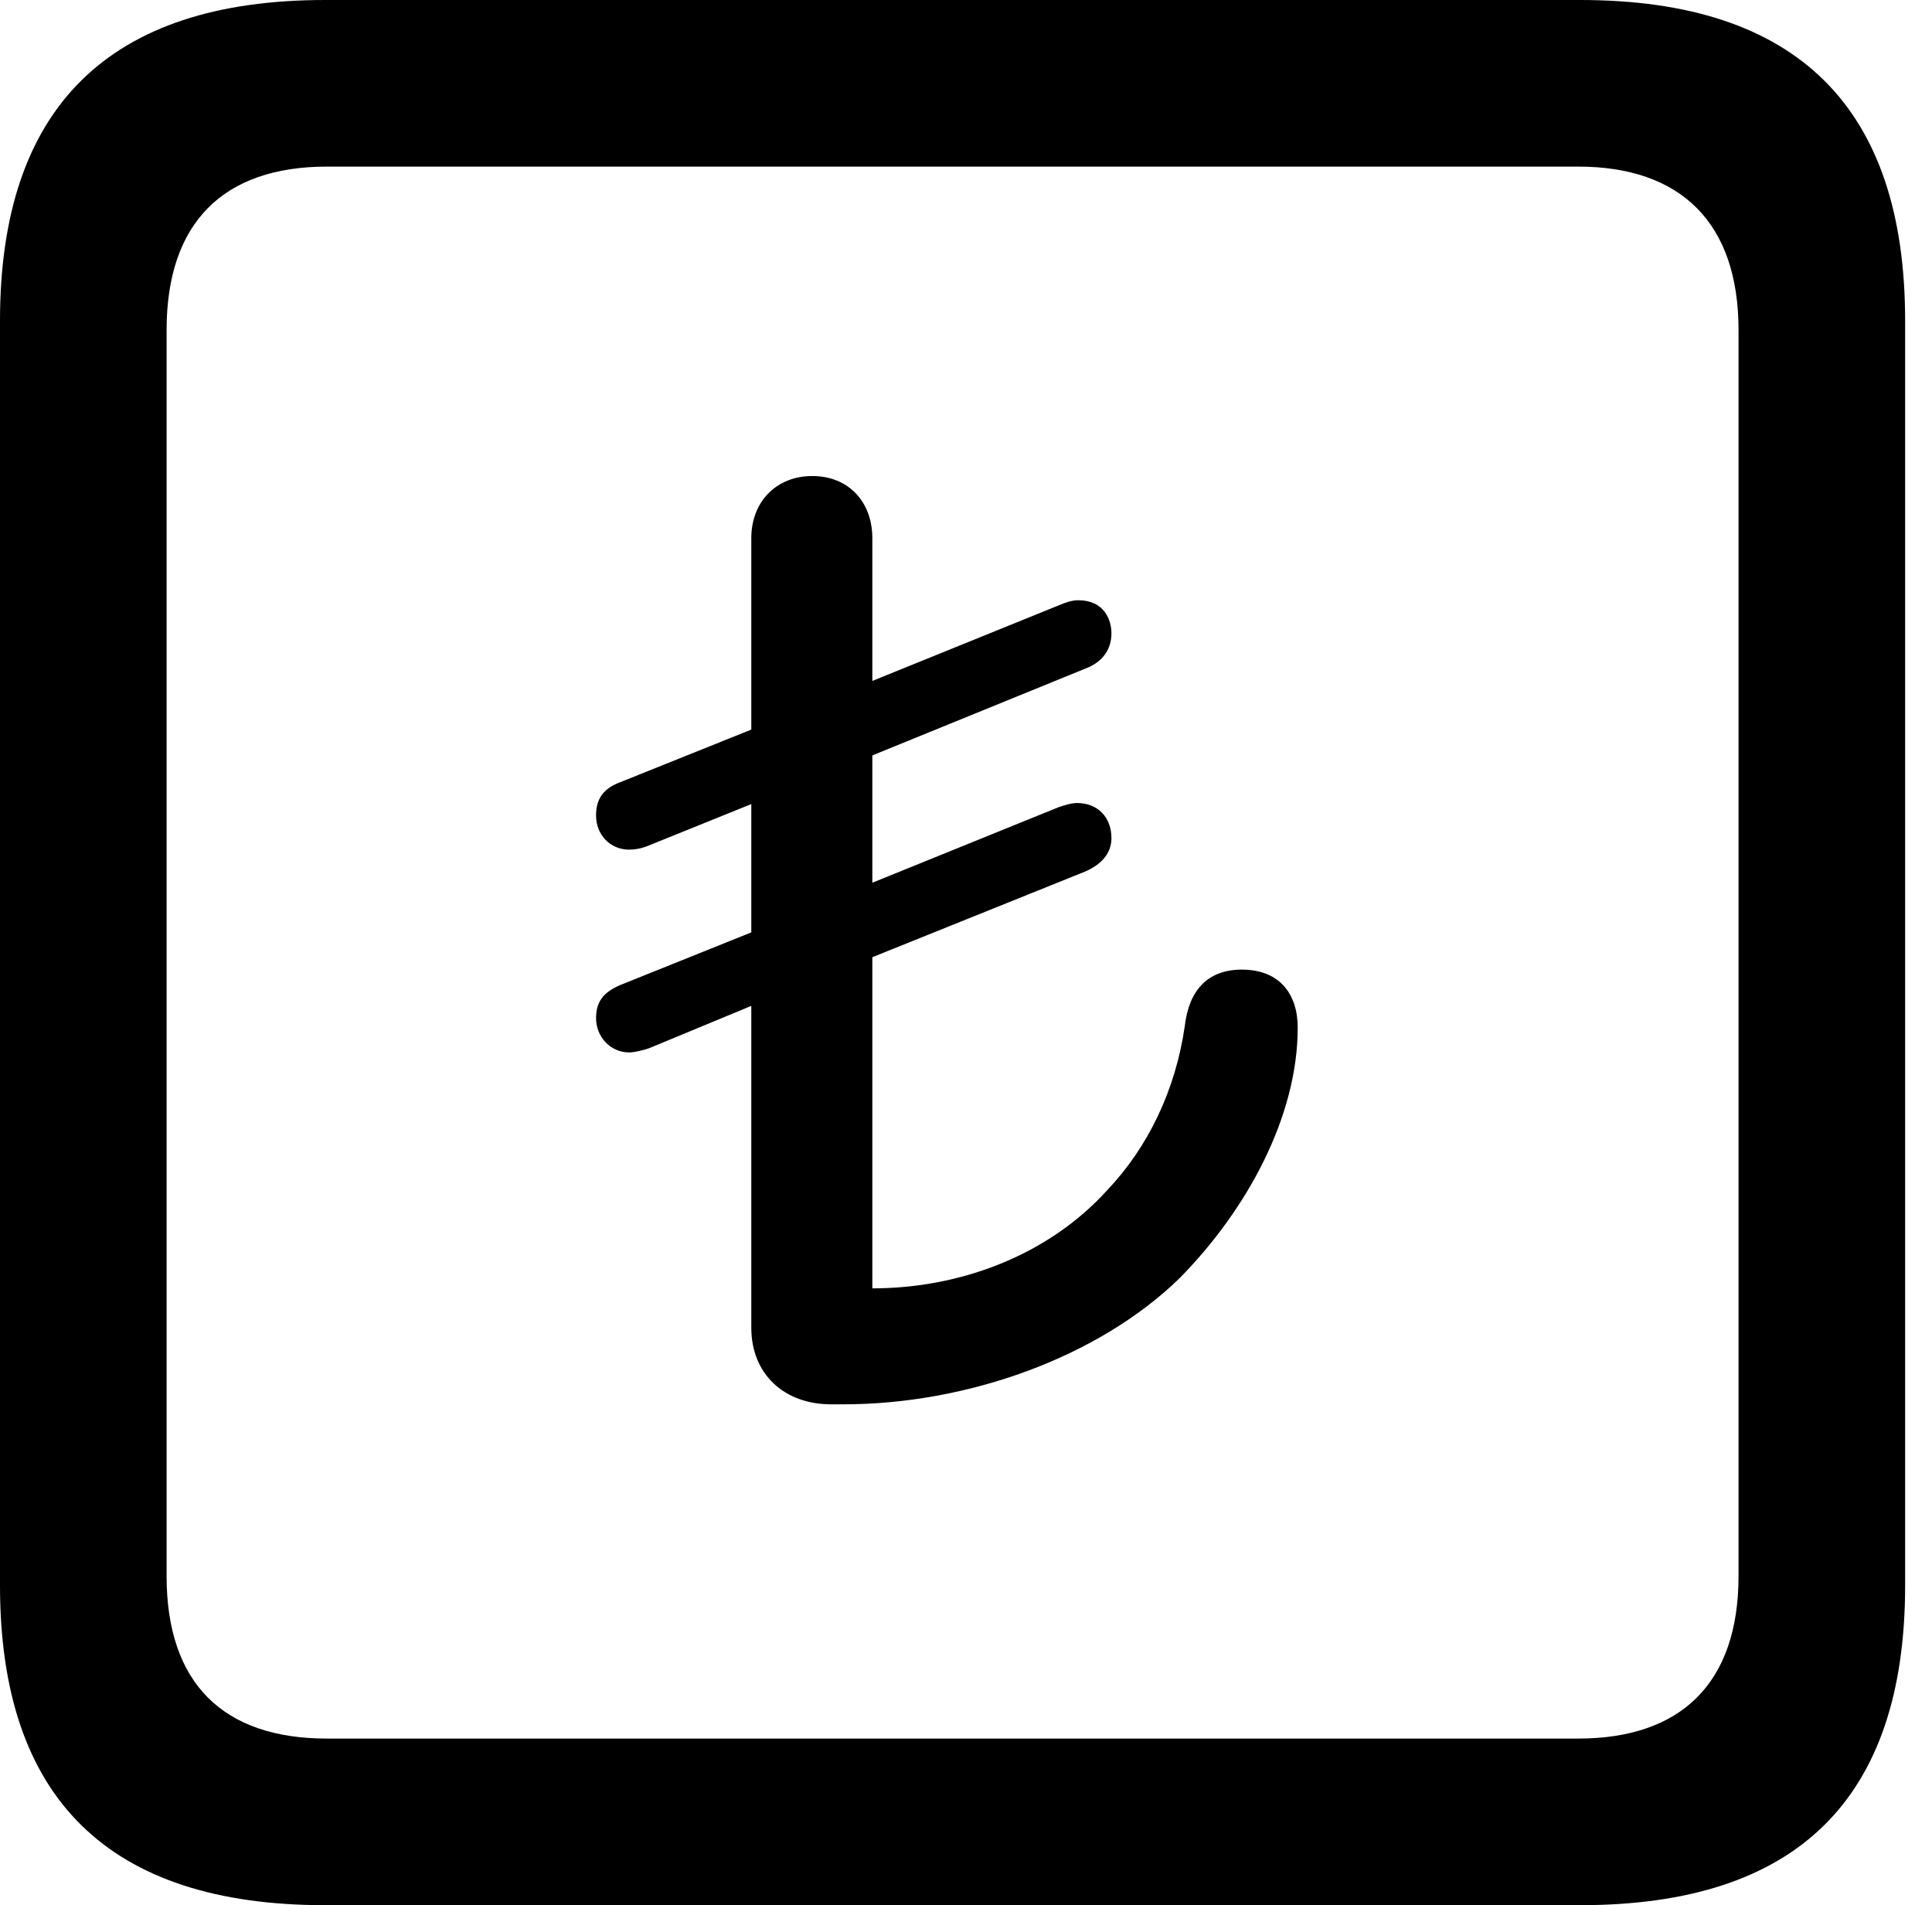 <svg version="1.1" xmlns="http://www.w3.org/2000/svg" xmlns:xlink="http://www.w3.org/1999/xlink" viewBox="0 0 25.525 25.17">
 <g>
  
  <path d="M4.293 25.17L20.877 25.17C23.748 25.17 25.17 23.762 25.17 20.945L25.17 4.238C25.17 1.422 23.748 0 20.877 0L4.293 0C1.436 0 0 1.422 0 4.238L0 20.945C0 23.762 1.436 25.17 4.293 25.17ZM4.32 22.969C2.953 22.969 2.201 22.244 2.201 20.822L2.201 4.361C2.201 2.939 2.953 2.201 4.32 2.201L20.85 2.201C22.203 2.201 22.969 2.939 22.969 4.361L22.969 20.822C22.969 22.244 22.203 22.969 20.85 22.969Z" style="fill:hsl(0 0 0/0.85)"></path>
  <path d="M10.979 18.553L11.143 18.553C12.77 18.553 14.506 17.938 15.586 16.885C16.475 15.982 17.145 14.752 17.145 13.576C17.145 13.139 16.912 12.81 16.406 12.81C15.955 12.81 15.709 13.084 15.654 13.549C15.531 14.41 15.162 15.162 14.629 15.723C13.85 16.584 12.688 17.021 11.525 17.021L11.525 12.646L14.342 11.512C14.56 11.416 14.684 11.266 14.684 11.074C14.684 10.787 14.492 10.609 14.232 10.609C14.15 10.609 14.068 10.637 13.986 10.664L11.525 11.662L11.525 9.98L14.342 8.832C14.56 8.75 14.684 8.586 14.684 8.367C14.684 8.189 14.588 7.93 14.246 7.93C14.164 7.93 14.082 7.957 13.986 7.998L11.525 8.996L11.525 7.109C11.525 6.631 11.211 6.289 10.732 6.289C10.254 6.289 9.926 6.631 9.926 7.109L9.926 9.639L8.189 10.336C7.971 10.418 7.875 10.555 7.875 10.773C7.875 11.033 8.066 11.225 8.312 11.225C8.381 11.225 8.477 11.211 8.572 11.17L9.926 10.623L9.926 12.318L8.189 13.016C7.971 13.111 7.875 13.234 7.875 13.453C7.875 13.699 8.066 13.904 8.312 13.904C8.381 13.904 8.49 13.877 8.572 13.85L9.926 13.289L9.926 17.541C9.926 18.156 10.363 18.553 10.979 18.553Z" style="fill:hsl(0 0 0/0.85)"></path>
 </g>
</svg>
